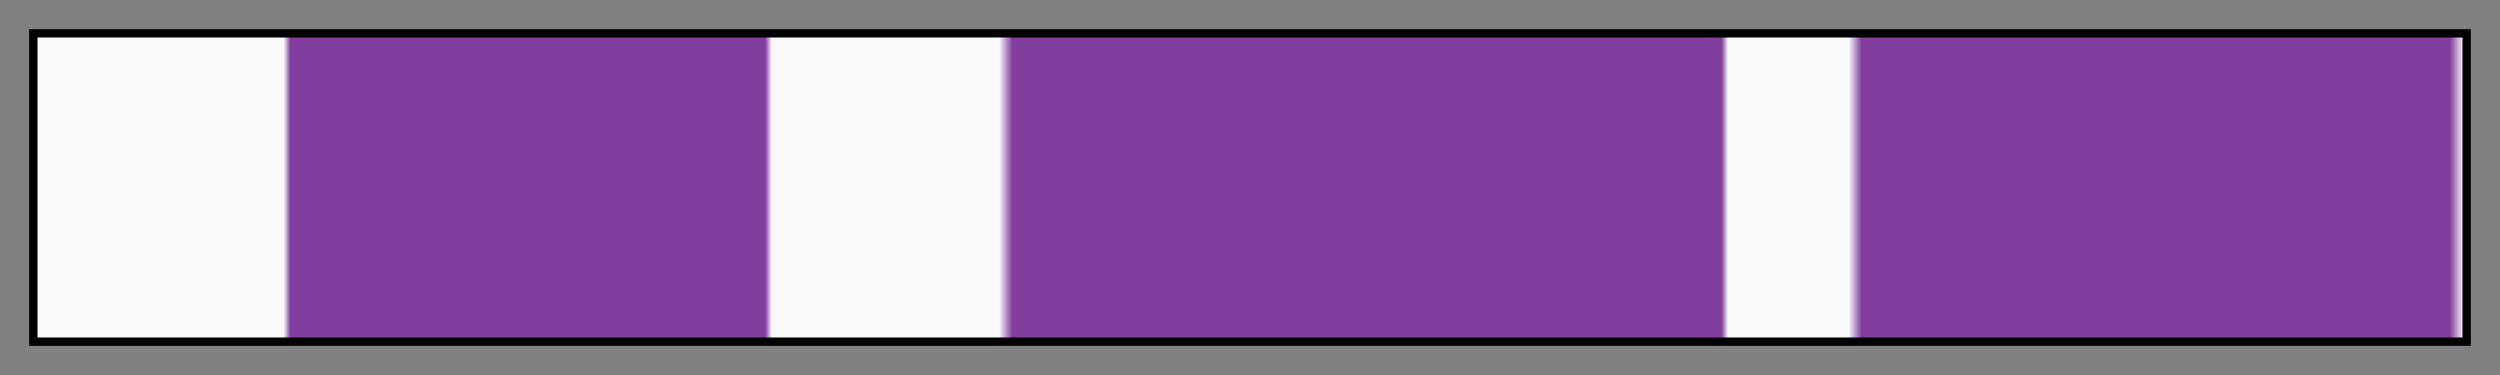 <?xml version="1.0" encoding="UTF-8"?>
<svg xmlns="http://www.w3.org/2000/svg" version="1.1" width="300px" height="45px" viewBox="0 0 300 45">
  <rect x="0" y="0" width="300" height="45" fill="#808080" stroke="none"/>
  <g>
    <defs>
      <linearGradient id="fib53-10" gradientUnits="objectBoundingBox" spreadMethod="pad" x1="0%" x2="100%" y1="0%" y2="0%">
        <stop offset="0.00%" stop-color="rgb(249, 249, 249)" stop-opacity="1"/>
        <stop offset="10.18%" stop-color="rgb(249, 249, 249)" stop-opacity="1"/>
        <stop offset="10.47%" stop-color="rgb(129, 62, 158)" stop-opacity="1"/>
        <stop offset="30.03%" stop-color="rgb(129, 62, 158)" stop-opacity="1"/>
        <stop offset="30.30%" stop-color="rgb(249, 249, 249)" stop-opacity="1"/>
        <stop offset="39.67%" stop-color="rgb(249, 249, 249)" stop-opacity="1"/>
        <stop offset="40.21%" stop-color="rgb(129, 62, 158)" stop-opacity="1"/>
        <stop offset="69.43%" stop-color="rgb(129, 62, 158)" stop-opacity="1"/>
        <stop offset="69.70%" stop-color="rgb(249, 249, 249)" stop-opacity="1"/>
        <stop offset="74.66%" stop-color="rgb(249, 249, 249)" stop-opacity="1"/>
        <stop offset="75.20%" stop-color="rgb(129, 62, 158)" stop-opacity="1"/>
        <stop offset="99.44%" stop-color="rgb(129, 62, 158)" stop-opacity="1"/>
        <stop offset="100.00%" stop-color="rgb(249, 249, 249)" stop-opacity="1"/>
      </linearGradient>
    </defs>
    <rect fill="url(#fib53-10)" x="4" y="4" width="292" height="37" stroke="black" stroke-width="1"/>
  </g>
</svg>
